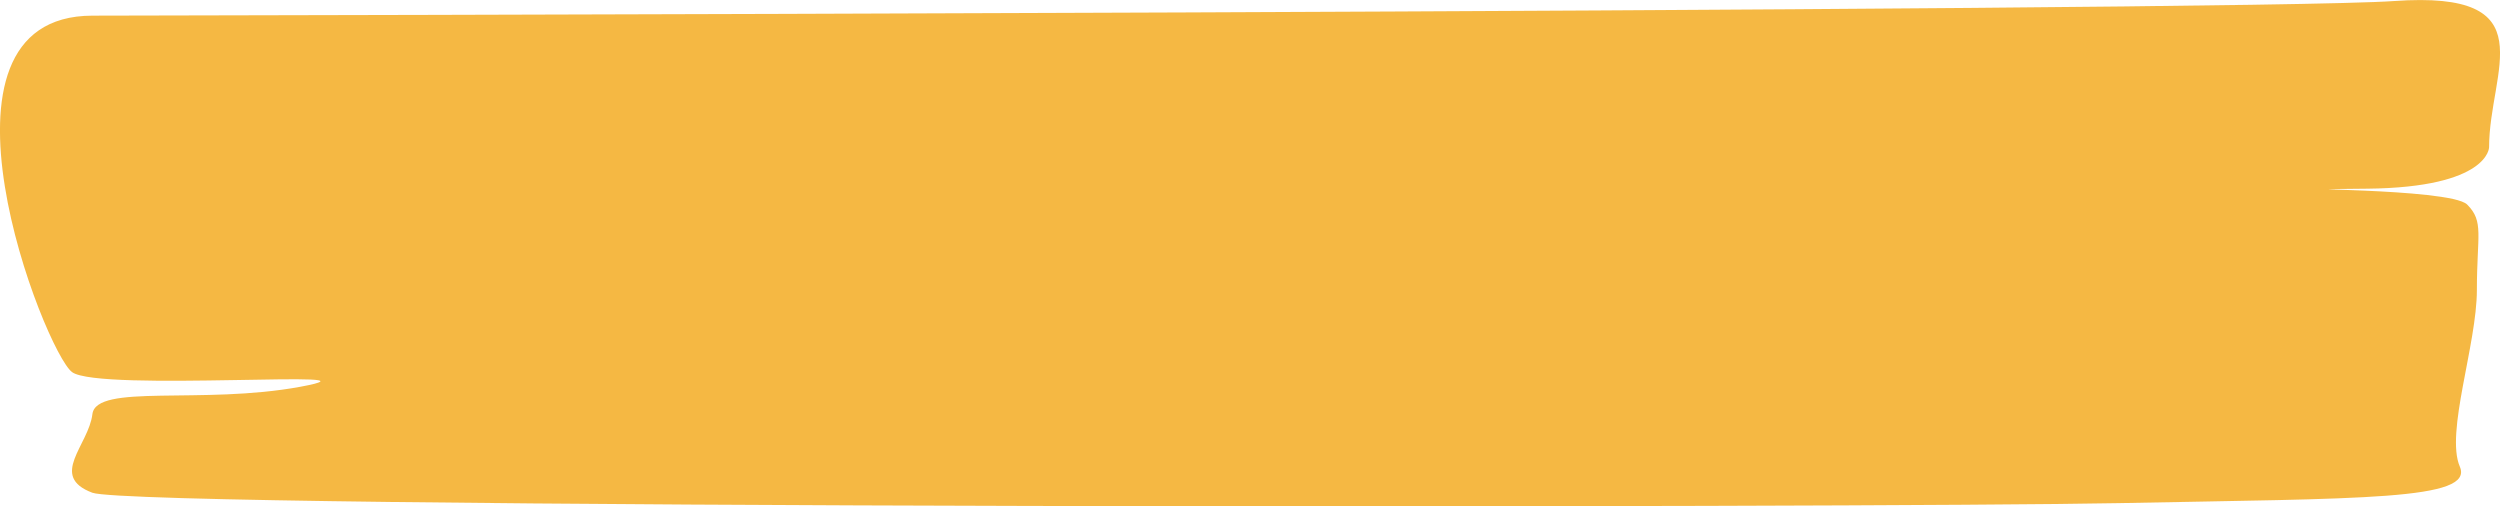 <svg xmlns="http://www.w3.org/2000/svg" viewBox="0 0 385.04 77.98"><defs><style>.cls-1{fill:#f5b843;}</style></defs><title>Asset 8</title><g id="Layer_2" data-name="Layer 2"><g id="Layer_3" data-name="Layer 3"><path class="cls-1" d="M14.23,2.41S345.09,1.84,368.73.16s14.63,10.69,14.63,22.52c0,0,0,6.19-18.76,6.38s12.75-.19,15.38,2.44,1.5,4.7,1.5,13.14-4.88,22-2.63,27.22-15,4.88-52.51,5.63S21,78.43,14.23,75.89s-.57-7.32,0-12.1,16.88-1.41,32.07-4.23-31,.85-35.2-2.25S-13.35,2.46,14.23,2.41Z"/></g></g></svg>